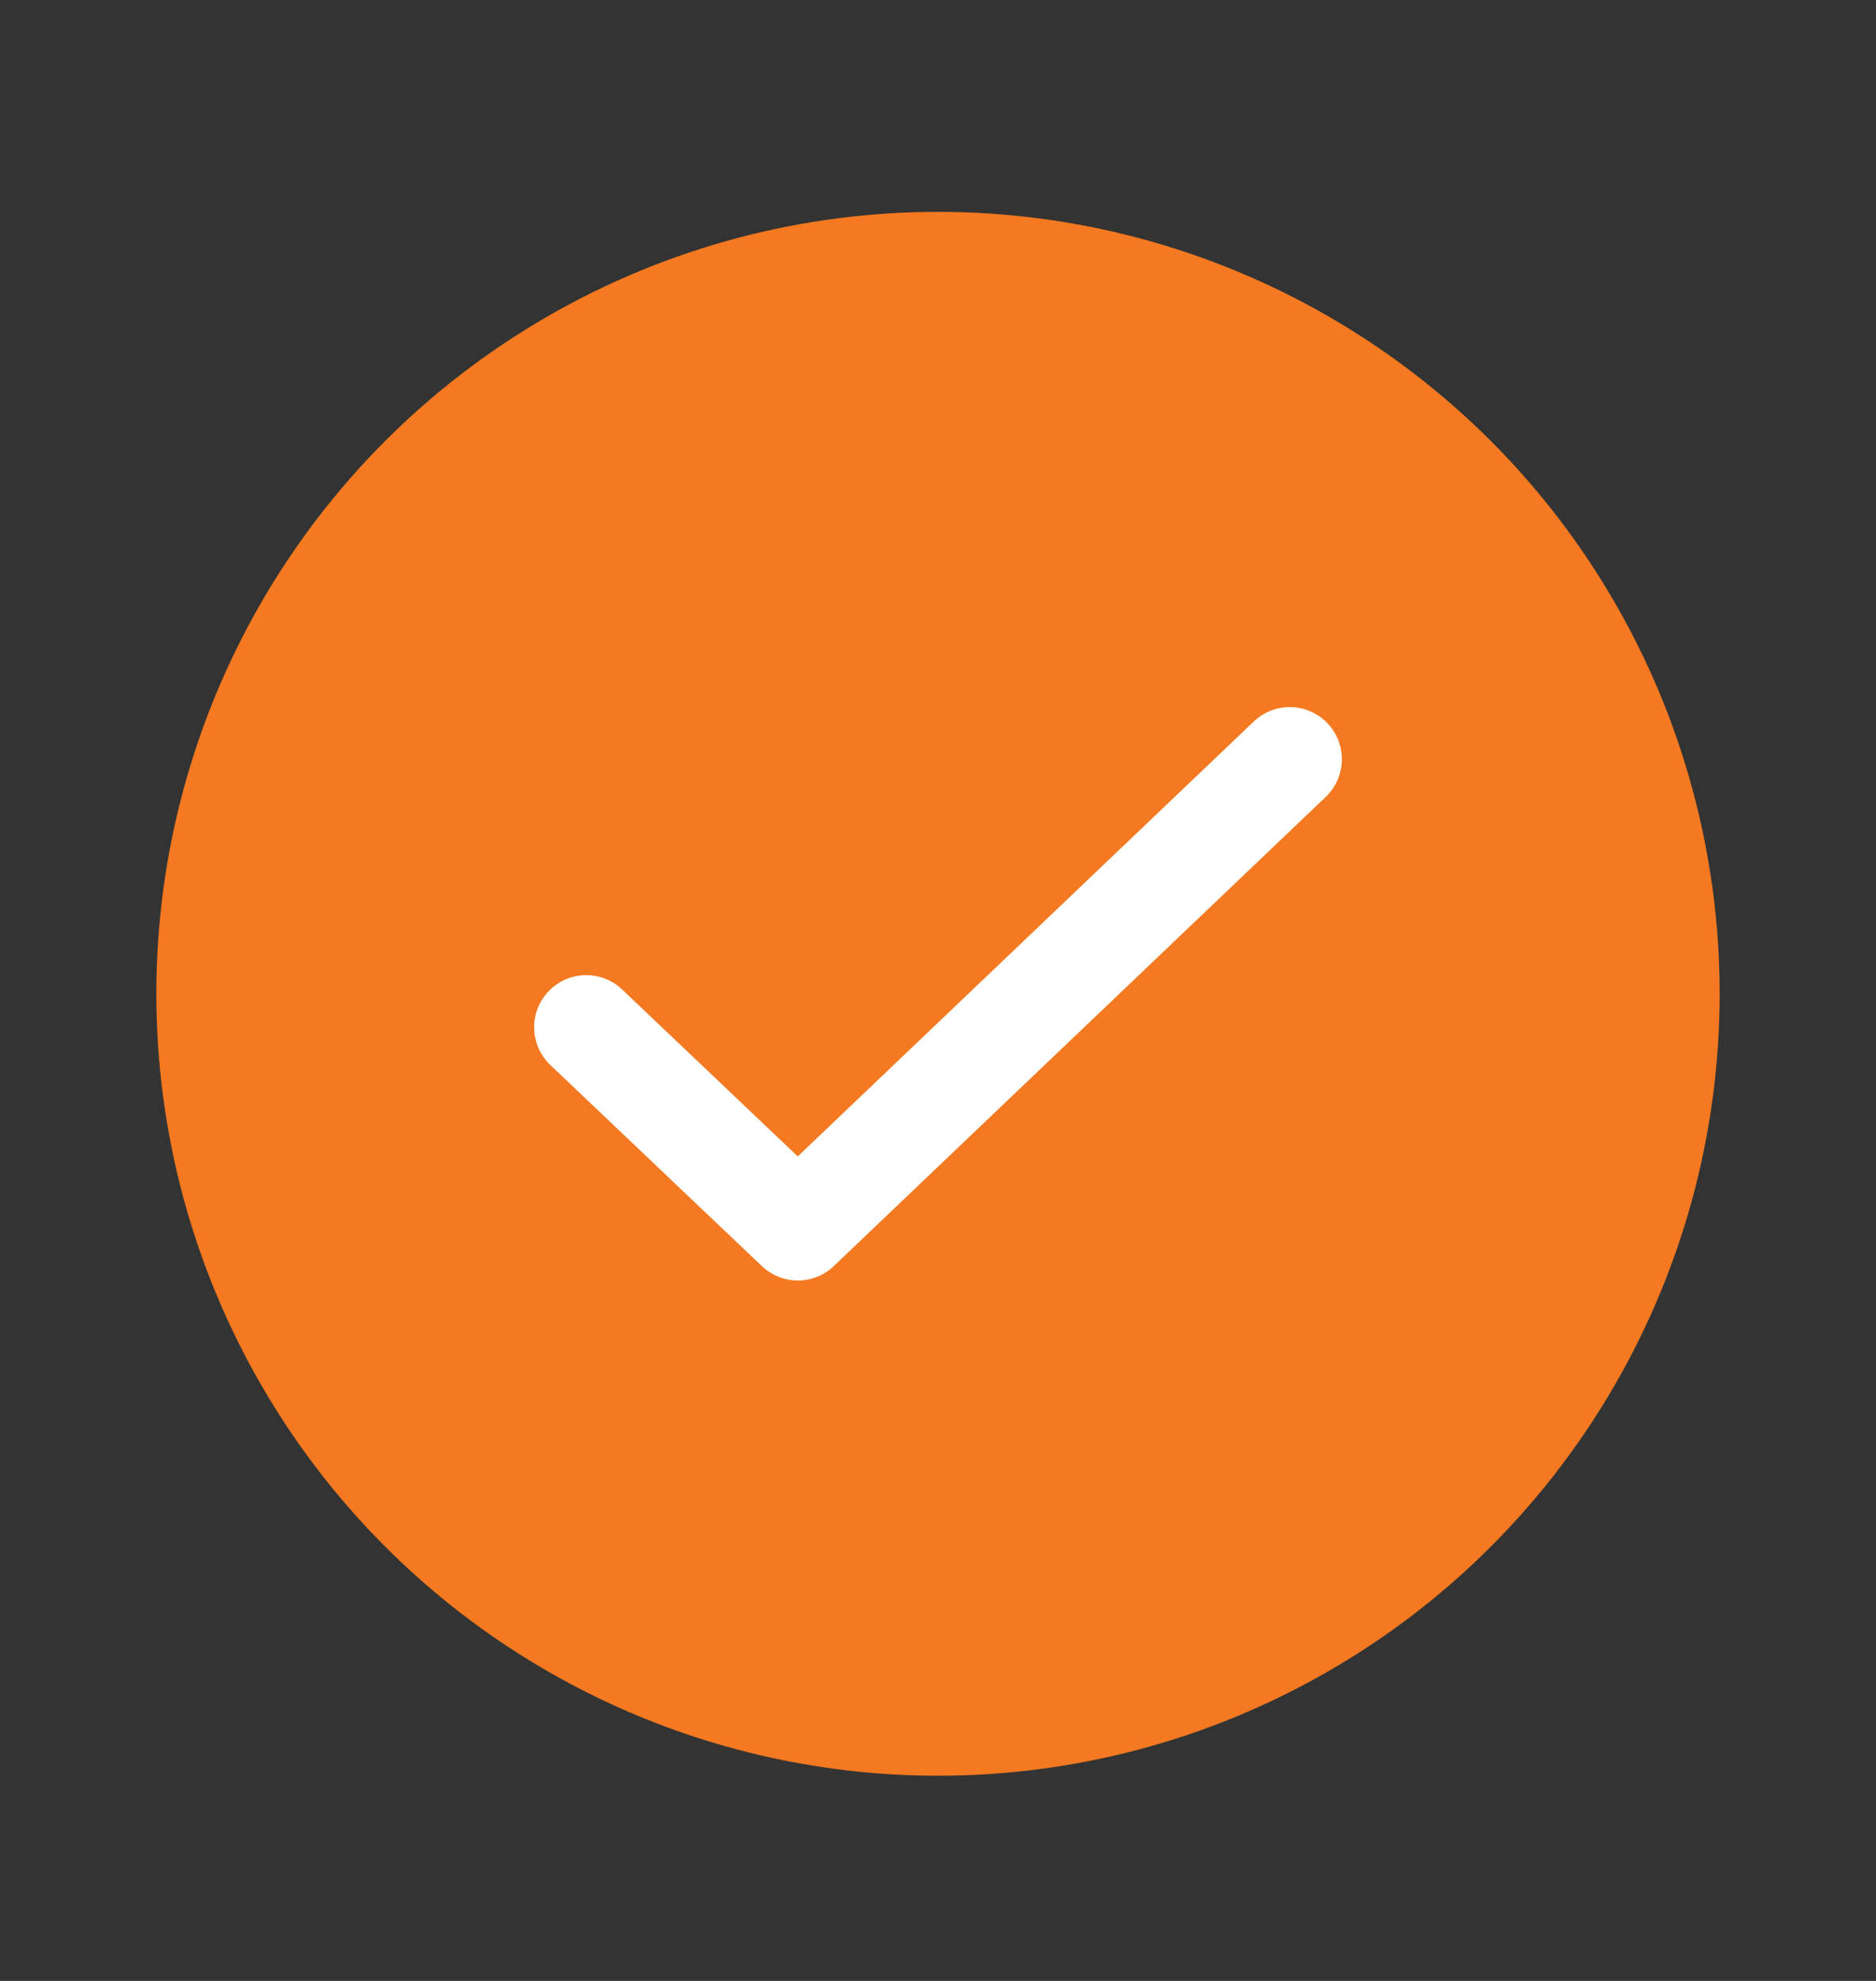 <svg width="18" height="19" viewBox="0 0 18 19" fill="none" xmlns="http://www.w3.org/2000/svg">
<rect x="0" y="0" width="18" height="19" fill="#333333" stroke="none"/>
<circle cx="9" cy="9.532" r="7.5" fill="#F47920"/>
<path d="M12.375 7.282L7.655 11.782L5.625 9.853" stroke="white" stroke-linecap="round" stroke-linejoin="round"/>
</svg>
